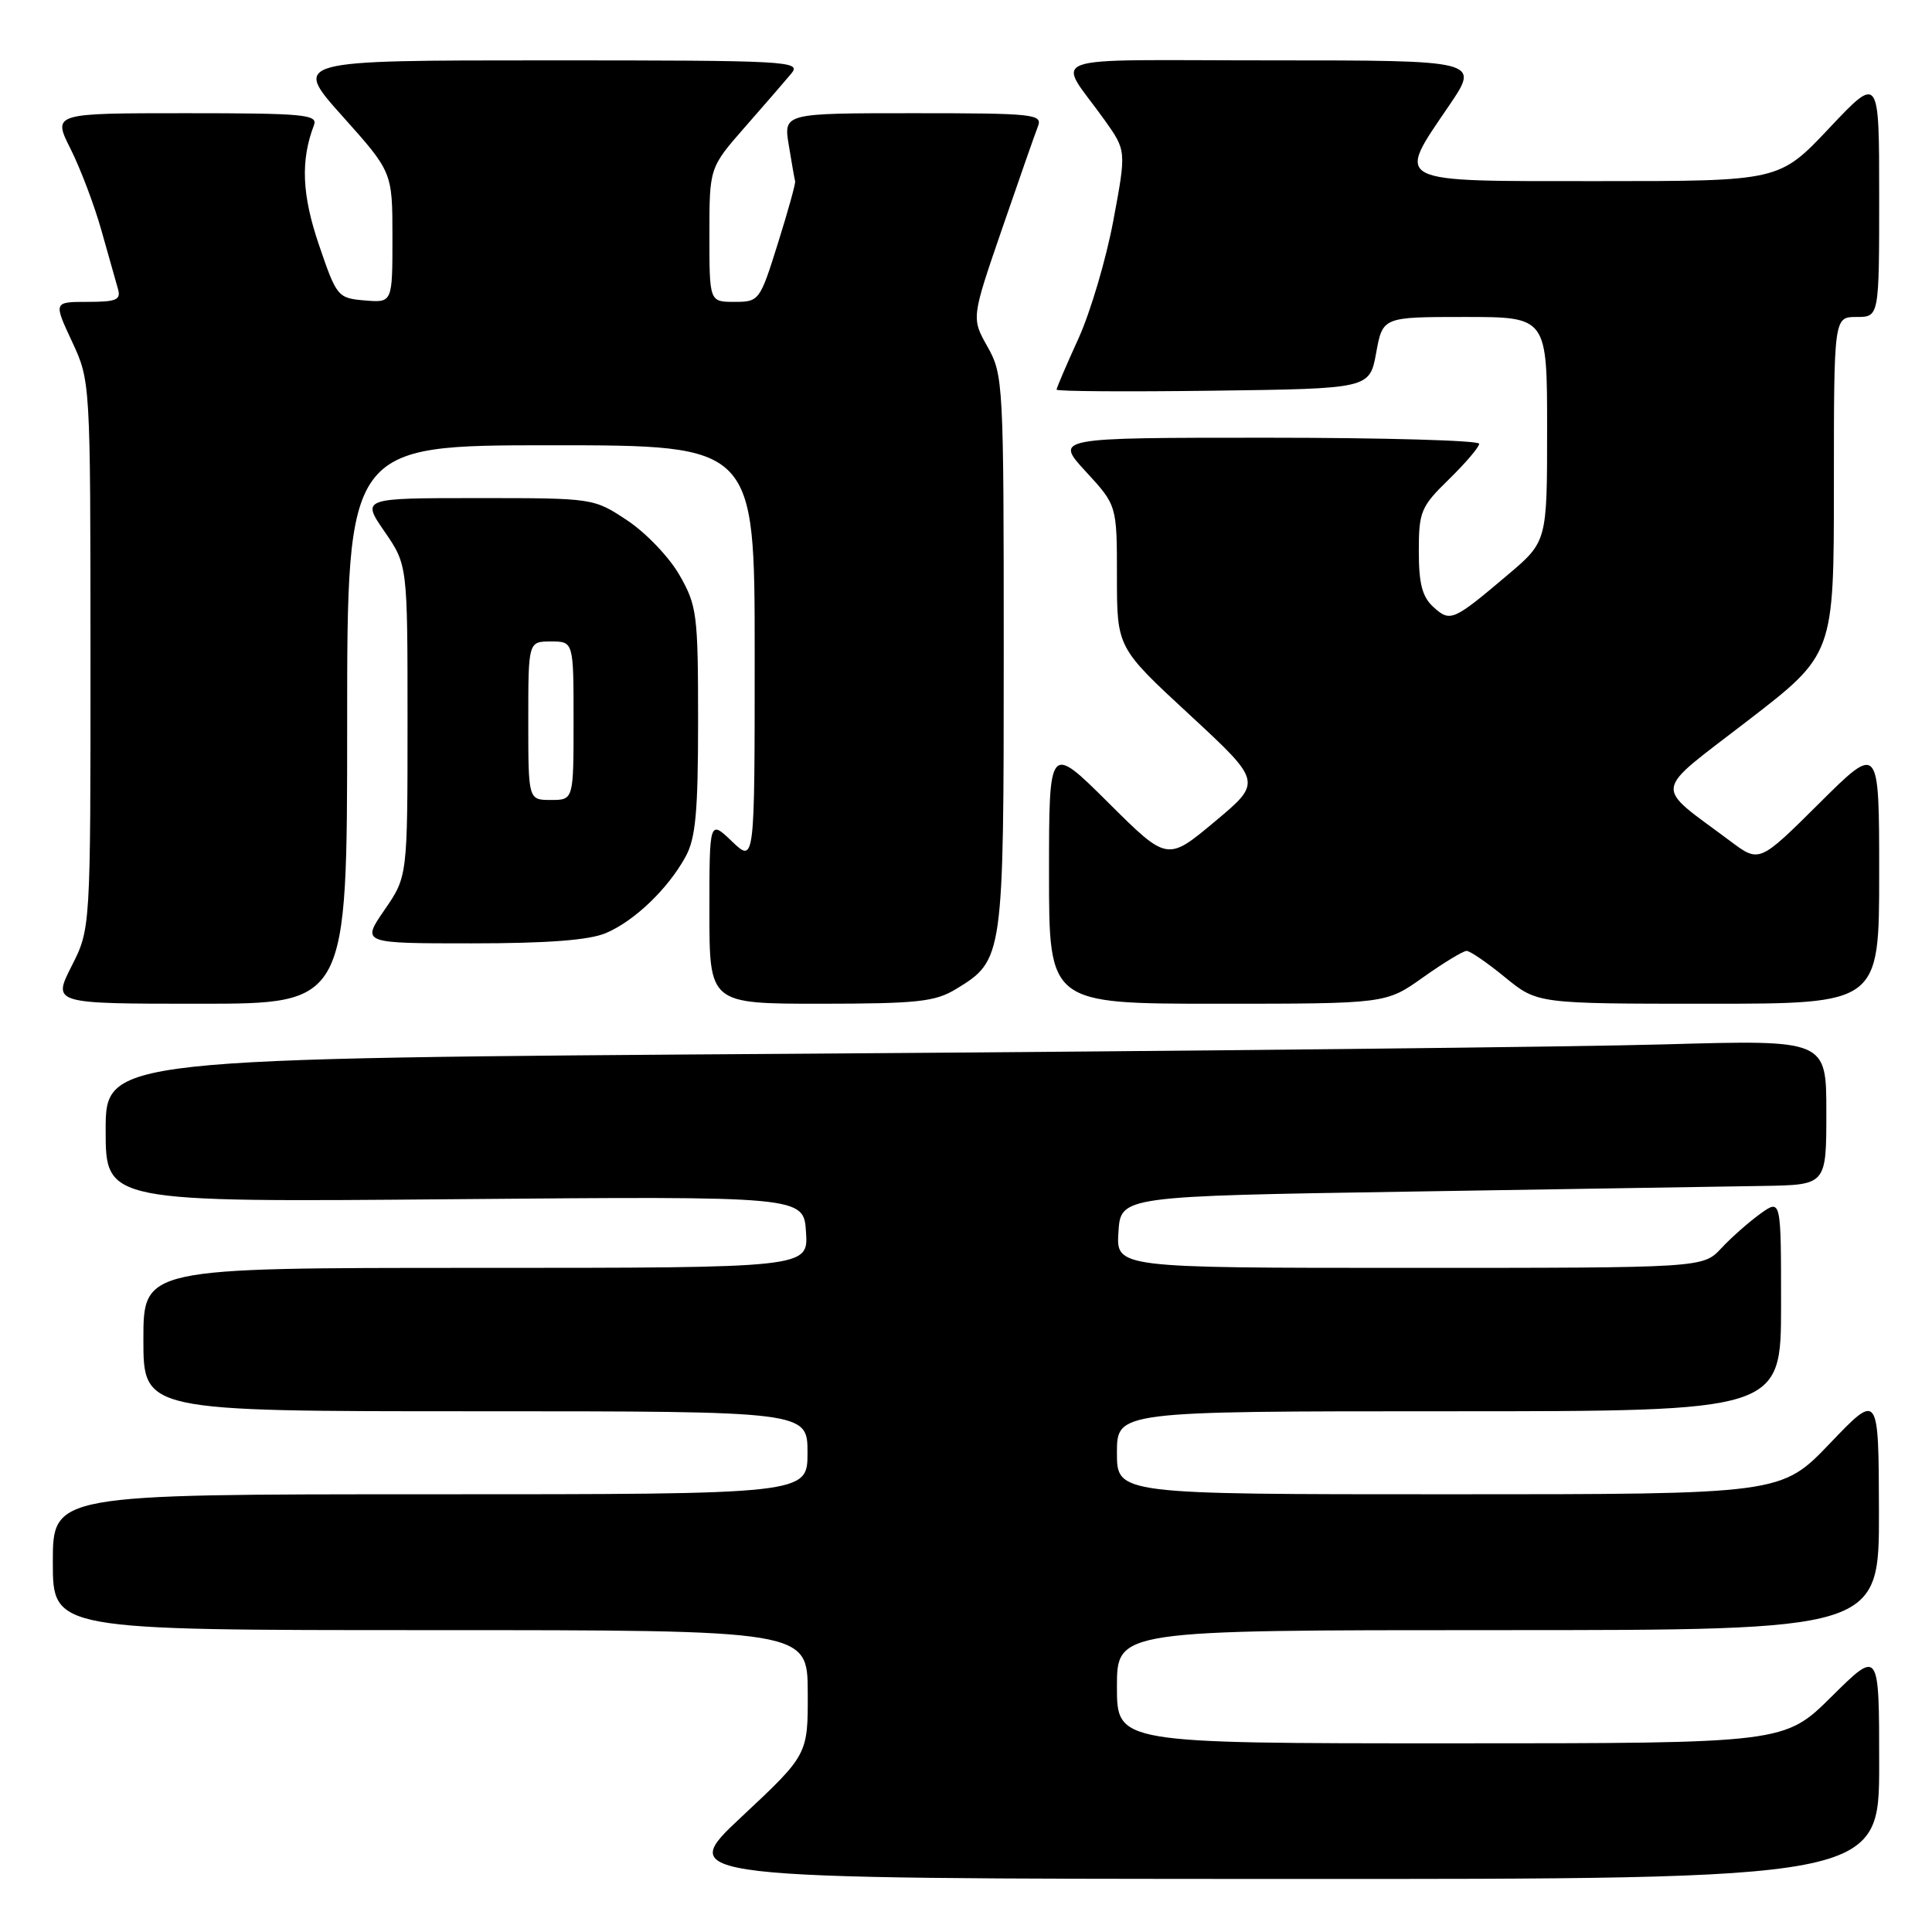 <?xml version="1.0" encoding="UTF-8" standalone="no"?>
<!DOCTYPE svg PUBLIC "-//W3C//DTD SVG 1.1//EN" "http://www.w3.org/Graphics/SVG/1.1/DTD/svg11.dtd" >
<svg xmlns="http://www.w3.org/2000/svg" xmlns:xlink="http://www.w3.org/1999/xlink" version="1.1" viewBox="0 0 256 256">
 <g >
 <path fill="currentColor"
d=" M 249.00 233.78 C 249.00 218.56 249.00 218.56 242.72 224.78 C 236.45 231.00 236.45 231.00 192.22 231.00 C 148.00 231.00 148.00 231.00 148.00 223.50 C 148.00 216.00 148.00 216.00 198.50 216.00 C 249.00 216.00 249.00 216.00 248.97 200.25 C 248.93 184.50 248.93 184.50 242.48 191.25 C 236.02 198.00 236.02 198.00 192.01 198.00 C 148.00 198.00 148.00 198.00 148.00 192.50 C 148.00 187.00 148.00 187.00 192.00 187.00 C 236.00 187.00 236.00 187.00 236.00 172.93 C 236.00 158.86 236.00 158.86 233.25 160.83 C 231.74 161.92 229.41 163.97 228.08 165.40 C 225.65 168.00 225.65 168.00 186.77 168.00 C 147.89 168.00 147.89 168.00 148.20 163.25 C 148.50 158.50 148.50 158.50 187.00 157.89 C 208.18 157.56 229.21 157.22 233.75 157.14 C 242.00 157.00 242.00 157.00 242.00 147.39 C 242.00 137.78 242.00 137.78 220.75 138.38 C 209.06 138.72 157.76 139.27 106.75 139.62 C 14.00 140.24 14.00 140.24 14.00 149.77 C 14.00 159.30 14.00 159.30 60.25 158.90 C 106.50 158.50 106.50 158.50 106.80 163.25 C 107.11 168.00 107.11 168.00 63.05 168.00 C 19.00 168.00 19.00 168.00 19.00 177.50 C 19.00 187.00 19.00 187.00 63.00 187.00 C 107.00 187.00 107.00 187.00 107.00 192.50 C 107.00 198.00 107.00 198.00 57.00 198.00 C 7.00 198.00 7.00 198.00 7.00 207.00 C 7.00 216.00 7.00 216.00 57.00 216.00 C 107.00 216.00 107.00 216.00 107.03 224.25 C 107.06 232.50 107.06 232.50 98.28 240.72 C 89.50 248.94 89.50 248.94 169.25 248.97 C 249.00 249.00 249.00 249.00 249.00 233.78 Z  M 46.00 96.00 C 46.00 59.00 46.00 59.00 73.00 59.00 C 100.00 59.00 100.00 59.00 100.00 86.69 C 100.00 114.37 100.00 114.37 97.00 111.50 C 94.00 108.63 94.00 108.63 94.00 120.81 C 94.00 133.00 94.00 133.00 108.75 133.00 C 121.62 132.99 123.91 132.74 126.70 131.04 C 132.96 127.23 133.00 126.92 133.00 86.44 C 133.00 50.81 132.94 49.66 130.86 45.96 C 128.71 42.15 128.71 42.15 132.78 30.32 C 135.02 23.82 137.15 17.71 137.53 16.75 C 138.17 15.12 136.99 15.00 121.02 15.00 C 103.82 15.00 103.82 15.00 104.52 19.25 C 104.90 21.59 105.28 23.73 105.36 24.01 C 105.44 24.29 104.41 28.00 103.07 32.26 C 100.69 39.87 100.59 40.00 97.32 40.00 C 94.00 40.00 94.00 40.00 94.00 31.11 C 94.00 22.22 94.00 22.22 98.69 16.86 C 101.28 13.91 104.05 10.71 104.85 9.75 C 106.24 8.09 104.59 8.00 72.53 8.00 C 38.75 8.00 38.75 8.00 45.38 15.40 C 52.00 22.80 52.00 22.80 52.00 31.46 C 52.00 40.12 52.00 40.12 48.34 39.81 C 44.76 39.51 44.61 39.33 42.28 32.50 C 40.00 25.83 39.81 21.27 41.60 16.59 C 42.15 15.17 40.28 15.00 24.59 15.00 C 6.97 15.00 6.97 15.00 9.36 19.75 C 10.67 22.36 12.50 27.20 13.43 30.50 C 14.36 33.80 15.34 37.29 15.62 38.25 C 16.06 39.73 15.45 40.00 11.61 40.00 C 7.09 40.00 7.09 40.00 9.54 45.25 C 11.98 50.50 11.98 50.50 11.99 86.78 C 12.00 123.07 12.00 123.07 9.48 128.03 C 6.97 133.00 6.97 133.00 26.48 133.00 C 46.00 133.00 46.00 133.00 46.00 96.00 Z  M 188.57 129.50 C 191.28 127.58 193.87 126.00 194.33 126.00 C 194.79 126.00 197.09 127.58 199.43 129.50 C 203.71 133.00 203.71 133.00 226.35 133.00 C 249.00 133.00 249.00 133.00 249.00 115.77 C 249.00 98.55 249.00 98.55 241.06 106.44 C 233.12 114.33 233.12 114.33 229.31 111.48 C 219.01 103.78 218.79 105.37 231.59 95.49 C 243.00 86.70 243.00 86.70 243.00 64.35 C 243.00 42.00 243.00 42.00 246.00 42.00 C 249.00 42.00 249.00 42.00 249.00 25.98 C 249.00 9.96 249.00 9.96 242.38 16.98 C 235.76 24.00 235.76 24.00 211.88 24.00 C 184.14 24.00 184.94 24.40 192.04 13.95 C 196.07 8.00 196.07 8.00 168.42 8.00 C 137.15 8.00 140.00 6.98 146.38 15.93 C 149.25 19.97 149.25 19.97 147.52 29.24 C 146.57 34.33 144.49 41.36 142.90 44.86 C 141.30 48.36 140.00 51.41 140.00 51.63 C 140.00 51.86 149.33 51.92 160.74 51.77 C 181.48 51.50 181.48 51.50 182.35 46.75 C 183.22 42.00 183.22 42.00 194.11 42.00 C 205.00 42.00 205.00 42.00 205.00 56.88 C 205.00 71.76 205.00 71.76 199.75 76.20 C 192.54 82.30 192.17 82.46 189.94 80.44 C 188.46 79.10 188.00 77.36 188.00 73.05 C 188.00 67.78 188.27 67.14 192.00 63.50 C 194.20 61.35 196.00 59.24 196.00 58.80 C 196.00 58.36 183.34 58.00 167.87 58.00 C 139.75 58.00 139.75 58.00 143.87 62.48 C 148.00 66.96 148.00 66.96 148.00 76.38 C 148.00 85.81 148.00 85.81 157.63 94.71 C 167.25 103.62 167.25 103.62 160.96 108.87 C 154.67 114.13 154.67 114.13 146.84 106.34 C 139.00 98.55 139.00 98.55 139.00 115.77 C 139.00 133.00 139.00 133.00 161.32 133.00 C 183.65 133.00 183.65 133.00 188.57 129.50 Z  M 80.28 123.64 C 84.05 122.05 88.51 117.78 90.84 113.52 C 92.18 111.09 92.50 107.58 92.50 95.50 C 92.50 81.40 92.35 80.24 90.04 76.21 C 88.69 73.84 85.57 70.58 83.12 68.96 C 78.66 66.00 78.64 66.00 63.28 66.00 C 47.90 66.00 47.90 66.00 50.95 70.43 C 54.00 74.86 54.00 74.86 54.00 95.50 C 54.00 116.14 54.00 116.14 50.95 120.57 C 47.90 125.00 47.90 125.00 62.48 125.00 C 72.53 125.00 78.06 124.58 80.28 123.64 Z  M 70.00 95.50 C 70.00 85.00 70.00 85.00 73.00 85.00 C 76.00 85.00 76.00 85.00 76.00 95.50 C 76.00 106.00 76.00 106.00 73.00 106.00 C 70.00 106.00 70.00 106.00 70.00 95.50 Z "/>
</g>
</svg>